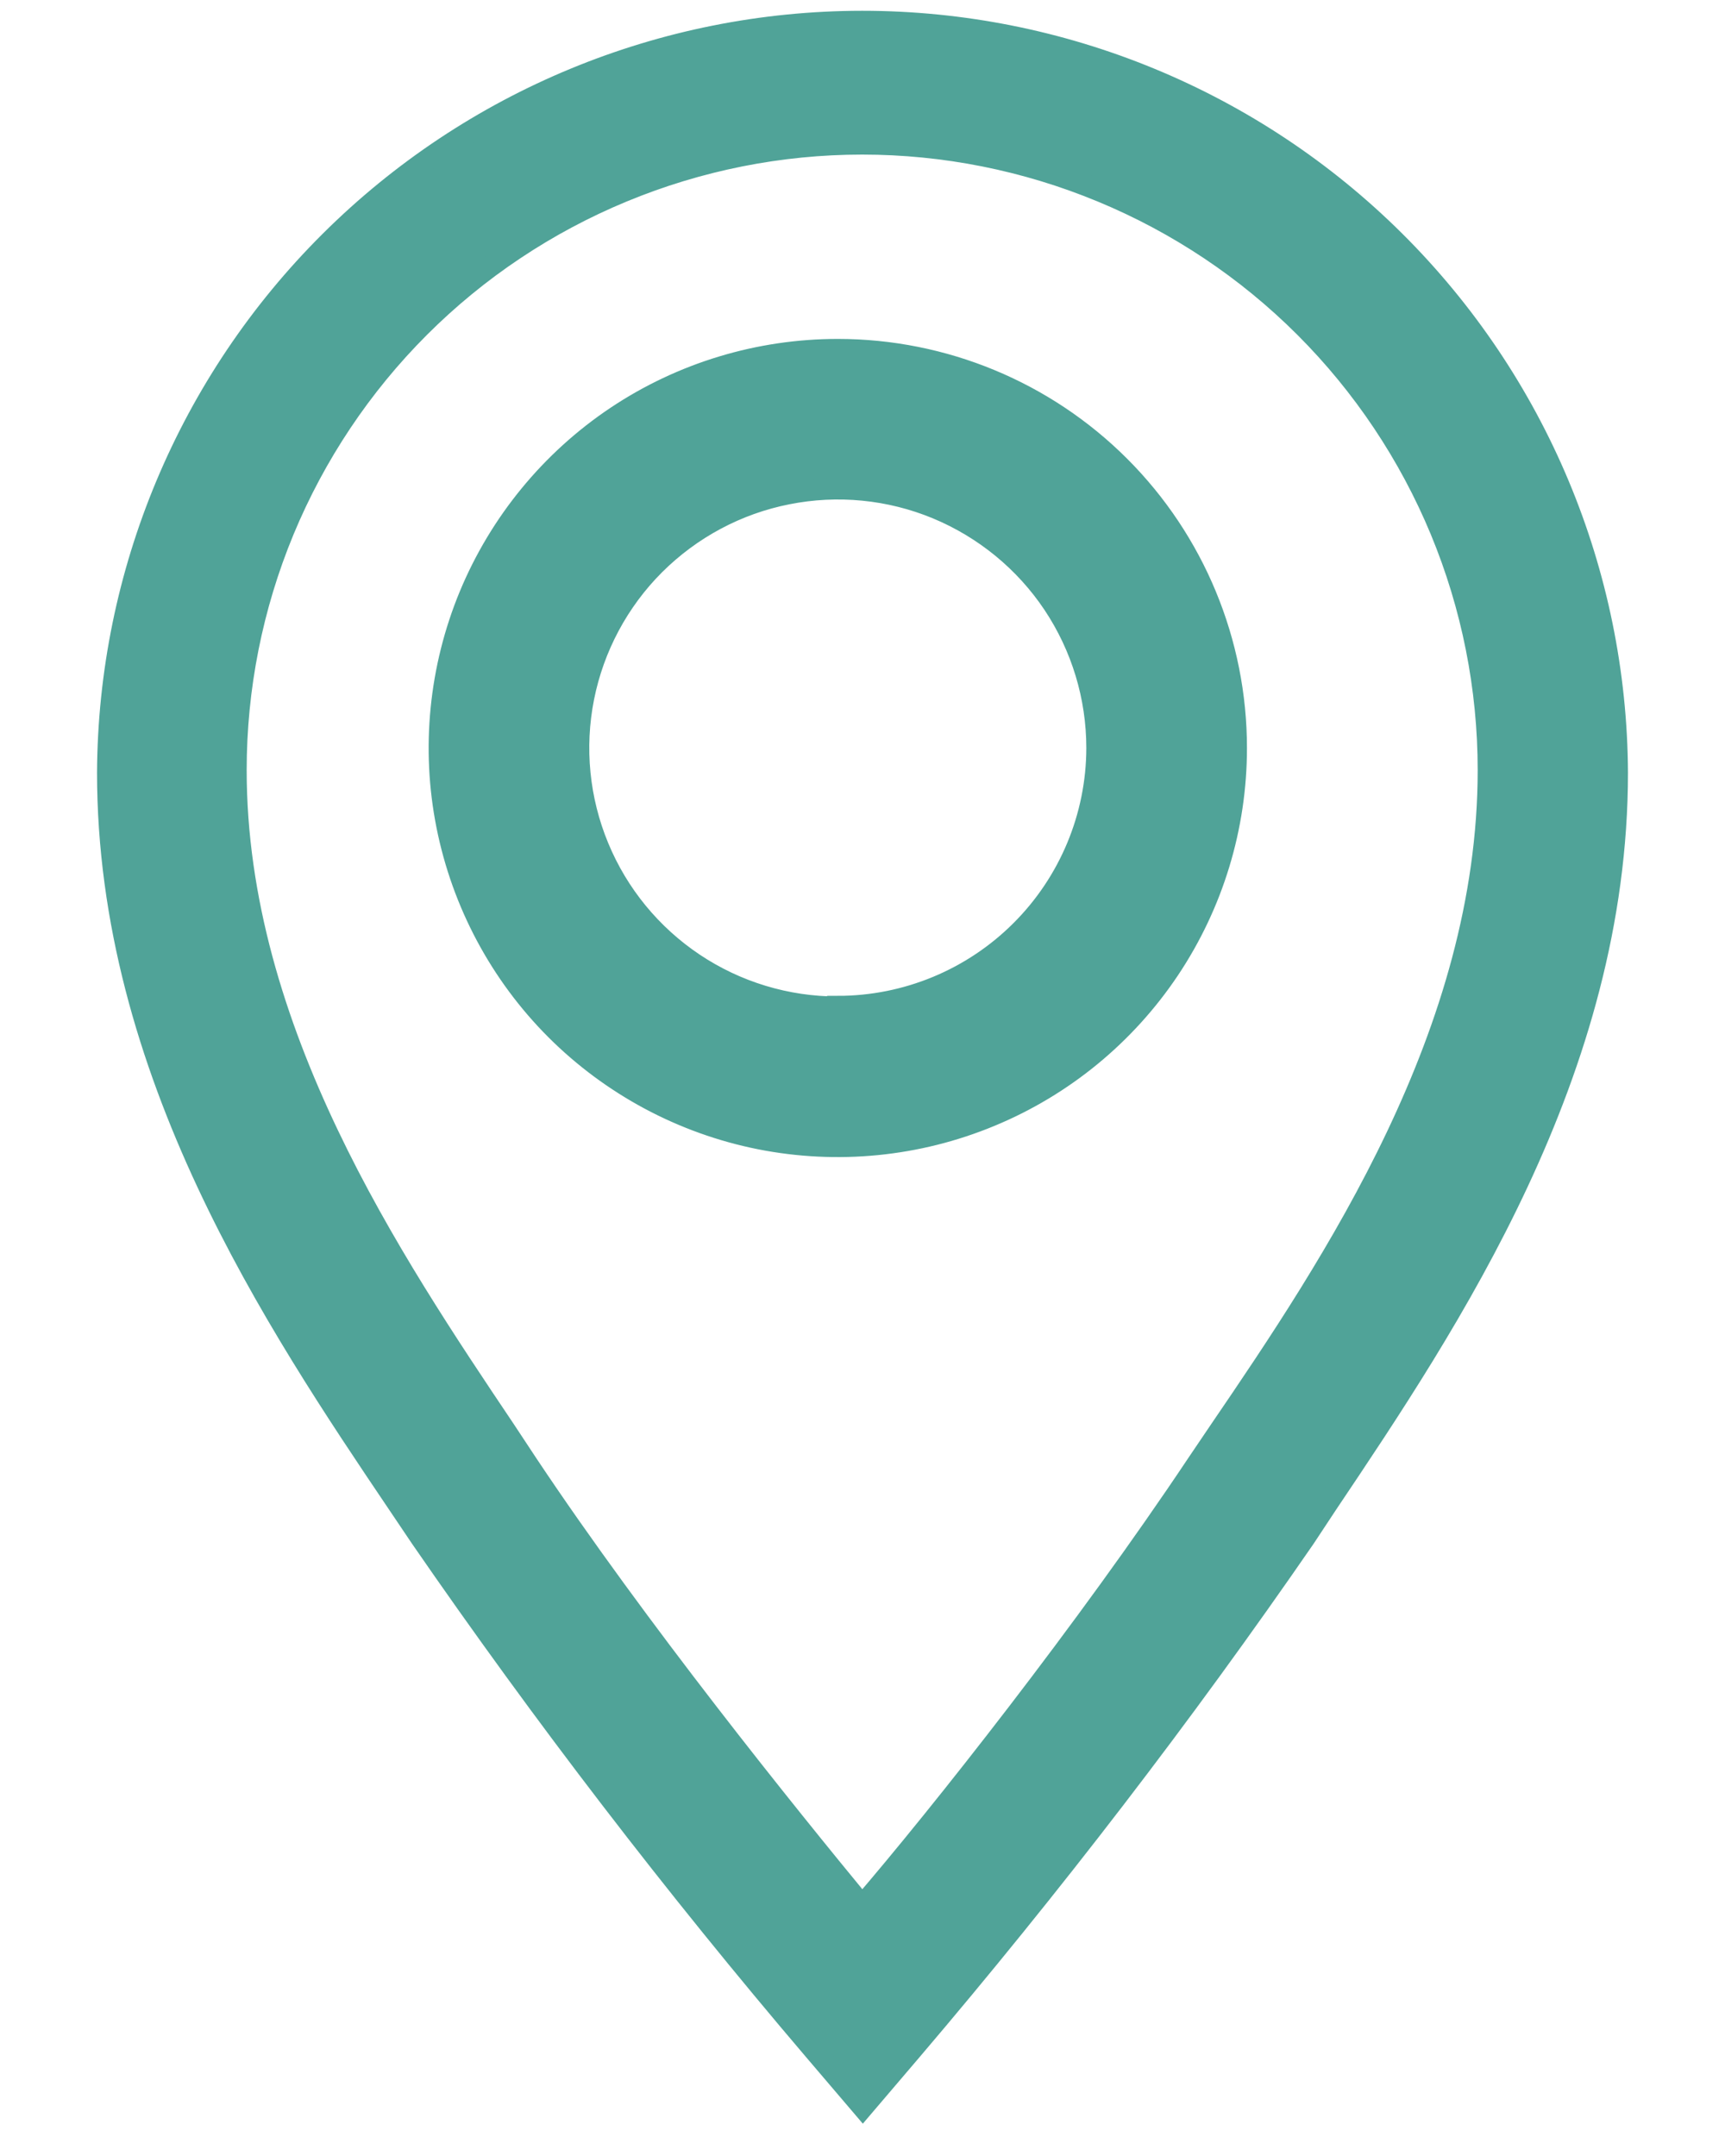 <svg width="16" height="20" viewBox="0 0 16 20" fill="none" xmlns="http://www.w3.org/2000/svg">
<path d="M7.771 3.244C7.04 3.244 6.326 3.46 5.718 3.866C5.111 4.272 4.637 4.85 4.357 5.525C4.078 6.2 4.004 6.943 4.147 7.66C4.29 8.376 4.641 9.035 5.158 9.552C5.675 10.068 6.333 10.42 7.05 10.563C7.767 10.705 8.51 10.632 9.185 10.352C9.86 10.073 10.437 9.599 10.843 8.992C11.249 8.384 11.466 7.67 11.466 6.939C11.466 5.959 11.077 5.019 10.384 4.326C9.691 3.633 8.751 3.244 7.771 3.244ZM7.771 9.344C7.295 9.344 6.83 9.203 6.435 8.939C6.039 8.674 5.731 8.299 5.549 7.859C5.367 7.42 5.319 6.936 5.412 6.469C5.505 6.003 5.734 5.574 6.07 5.238C6.407 4.902 6.835 4.672 7.302 4.58C7.768 4.487 8.252 4.534 8.691 4.716C9.131 4.899 9.507 5.207 9.771 5.602C10.035 5.998 10.176 6.463 10.176 6.939C10.175 7.576 9.92 8.186 9.47 8.635C9.019 9.085 8.408 9.338 7.771 9.338V9.344Z" fill="#50A398"/>
<path d="M7.997 0.2C6.147 0.201 4.373 0.935 3.062 2.241C1.751 3.546 1.009 5.317 1 7.167C1 9.941 2.556 12.264 3.697 13.956L3.905 14.265C5.039 15.91 6.256 17.496 7.552 19.017L8.003 19.546L8.454 19.017C9.749 17.496 10.967 15.91 12.101 14.265L12.309 13.95C13.444 12.258 15 9.941 15 7.167C14.991 5.316 14.249 3.544 12.936 2.238C11.624 0.933 9.848 0.2 7.997 0.2ZM11.317 13.267L11.104 13.582C10.082 15.115 8.728 16.831 7.997 17.681C7.296 16.831 5.912 15.115 4.891 13.582L4.683 13.267C3.631 11.699 2.188 9.555 2.188 7.144C2.188 6.381 2.338 5.625 2.63 4.92C2.922 4.216 3.35 3.575 3.889 3.036C4.429 2.496 5.069 2.069 5.774 1.777C6.479 1.485 7.234 1.334 7.997 1.334C8.76 1.334 9.515 1.485 10.22 1.777C10.925 2.069 11.565 2.496 12.105 3.036C12.644 3.575 13.072 4.216 13.364 4.92C13.656 5.625 13.806 6.381 13.806 7.144C13.806 9.579 12.369 11.723 11.317 13.267Z" fill="#50A398"/>
<path d="M7.771 3.244C7.04 3.244 6.326 3.46 5.718 3.866C5.111 4.272 4.637 4.85 4.357 5.525C4.078 6.2 4.004 6.943 4.147 7.66C4.29 8.376 4.641 9.035 5.158 9.552C5.675 10.068 6.333 10.42 7.05 10.563C7.767 10.705 8.51 10.632 9.185 10.352C9.86 10.073 10.437 9.599 10.843 8.992C11.249 8.384 11.466 7.67 11.466 6.939C11.466 5.959 11.077 5.019 10.384 4.326C9.691 3.633 8.751 3.244 7.771 3.244ZM7.771 9.344C7.295 9.344 6.83 9.203 6.435 8.939C6.039 8.674 5.731 8.299 5.549 7.859C5.367 7.42 5.319 6.936 5.412 6.469C5.505 6.003 5.734 5.574 6.07 5.238C6.407 4.902 6.835 4.672 7.302 4.58C7.768 4.487 8.252 4.534 8.691 4.716C9.131 4.899 9.507 5.207 9.771 5.602C10.035 5.998 10.176 6.463 10.176 6.939C10.175 7.576 9.92 8.186 9.47 8.635C9.019 9.085 8.408 9.338 7.771 9.338V9.344Z" stroke="#50A398" stroke-width="0.2"/>
<path d="M7.997 0.2C6.147 0.201 4.373 0.935 3.062 2.241C1.751 3.546 1.009 5.317 1 7.167C1 9.941 2.556 12.264 3.697 13.956L3.905 14.265C5.039 15.91 6.256 17.496 7.552 19.017L8.003 19.546L8.454 19.017C9.749 17.496 10.967 15.91 12.101 14.265L12.309 13.95C13.444 12.258 15 9.941 15 7.167C14.991 5.316 14.249 3.544 12.936 2.238C11.624 0.933 9.848 0.2 7.997 0.2ZM11.317 13.267L11.104 13.582C10.082 15.115 8.728 16.831 7.997 17.681C7.296 16.831 5.912 15.115 4.891 13.582L4.683 13.267C3.631 11.699 2.188 9.555 2.188 7.144C2.188 6.381 2.338 5.625 2.63 4.92C2.922 4.216 3.35 3.575 3.889 3.036C4.429 2.496 5.069 2.069 5.774 1.777C6.479 1.485 7.234 1.334 7.997 1.334C8.76 1.334 9.515 1.485 10.22 1.777C10.925 2.069 11.565 2.496 12.105 3.036C12.644 3.575 13.072 4.216 13.364 4.92C13.656 5.625 13.806 6.381 13.806 7.144C13.806 9.579 12.369 11.723 11.317 13.267Z" stroke="#50A398" stroke-width="0.2"/>
</svg>
